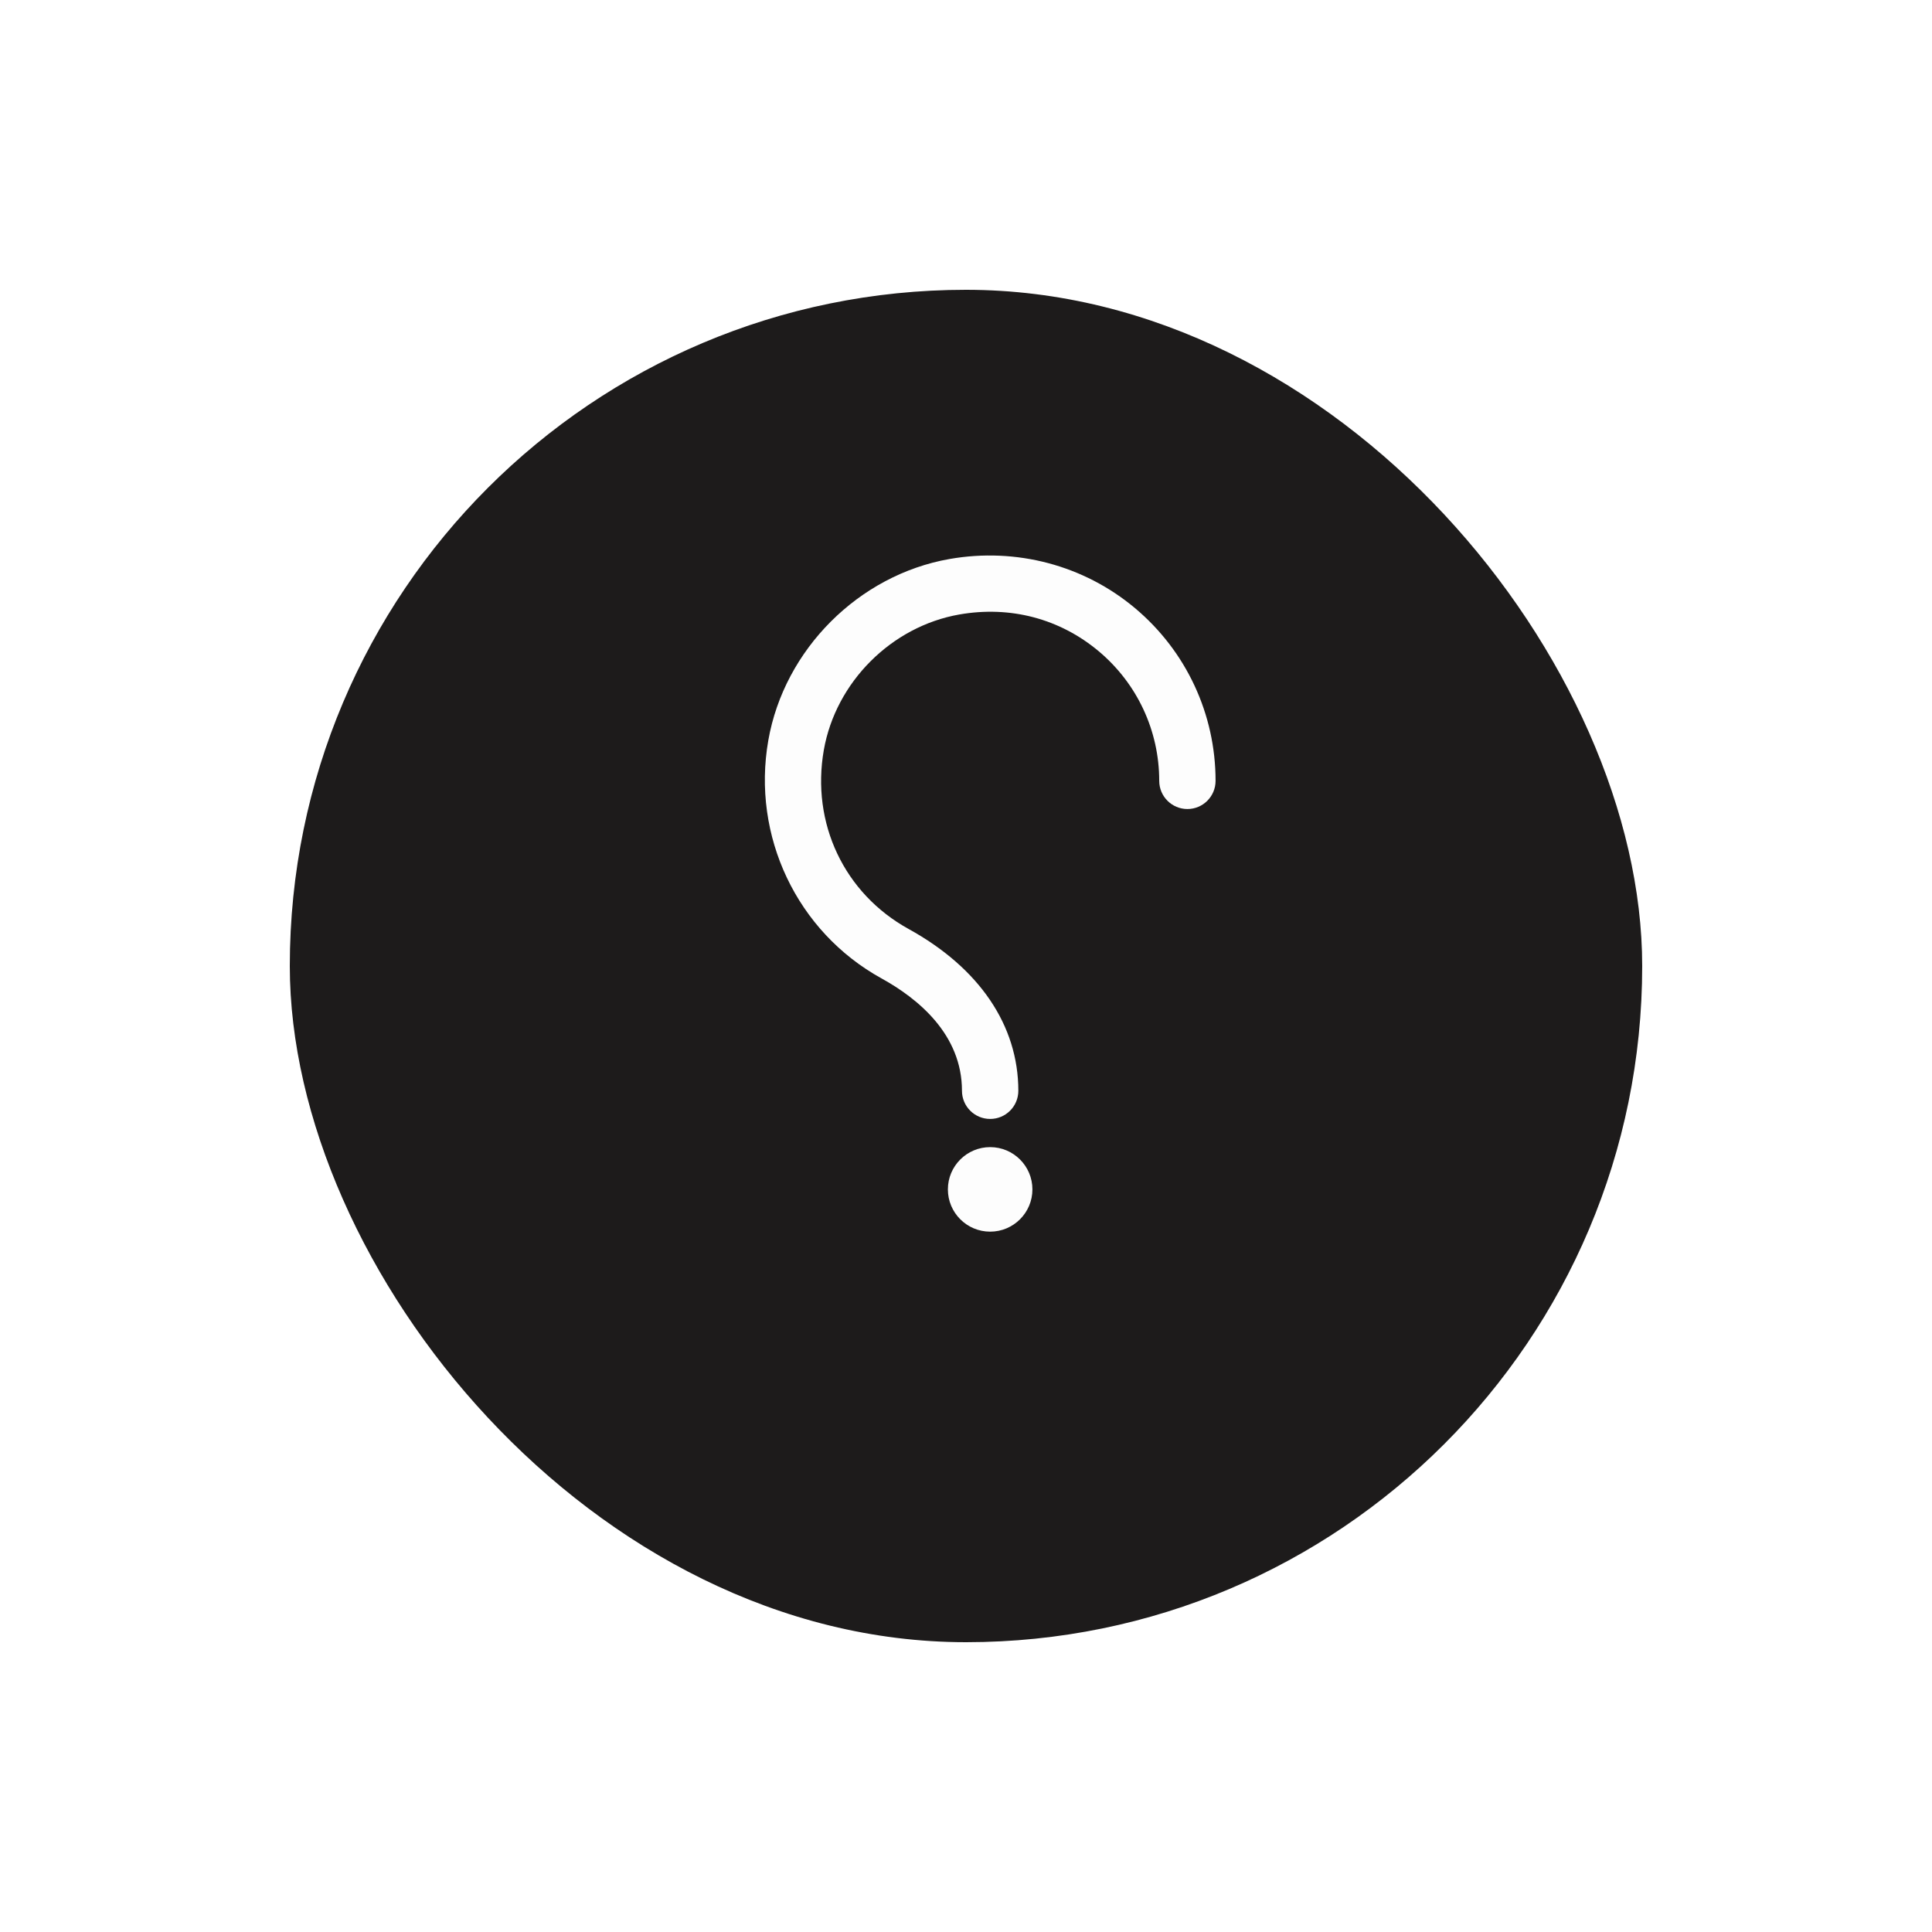 <svg width="80" height="80" viewBox="0 0 80 80" fill="none" xmlns="http://www.w3.org/2000/svg">
<g filter="url(#filter0_d_588_154)">
<rect x="12" y="8" width="56" height="56" rx="28" fill="#1D1B1B"/>
</g>
<path d="M41 46.333C41.644 46.333 42.167 45.812 42.167 45.166C42.167 42.462 40.554 40.083 37.627 38.469C34.959 36.999 33.58 34.088 34.113 31.055C34.607 28.245 36.912 25.939 39.722 25.445C41.837 25.074 43.888 25.617 45.5 26.97C47.09 28.305 48.001 30.26 48.001 32.333C48.001 32.977 48.524 33.5 49.168 33.5C49.812 33.5 50.334 32.977 50.334 32.333C50.334 29.568 49.119 26.962 47 25.183C44.882 23.405 42.08 22.663 39.319 23.147C35.56 23.806 32.475 26.892 31.815 30.651C31.117 34.62 33.001 38.582 36.5 40.513C38.02 41.35 39.833 42.838 39.833 45.166C39.833 45.812 40.356 46.333 41 46.333ZM42.75 49.25C42.75 50.216 41.966 51 41 51C40.034 51 39.25 50.216 39.25 49.25C39.25 48.284 40.034 47.5 41 47.5C41.966 47.5 42.75 48.284 42.75 49.25Z" fill="#FDFDFD"/>
<defs>
<filter id="filter0_d_588_154" x="0" y="0" width="80" height="80" filterUnits="userSpaceOnUse" color-interpolation-filters="sRGB">
<feFlood flood-opacity="0" result="BackgroundImageFix"/>
<feColorMatrix in="SourceAlpha" type="matrix" values="0 0 0 0 0 0 0 0 0 0 0 0 0 0 0 0 0 0 127 0" result="hardAlpha"/>
<feOffset dy="4"/>
<feGaussianBlur stdDeviation="6"/>
<feComposite in2="hardAlpha" operator="out"/>
<feColorMatrix type="matrix" values="0 0 0 0 0 0 0 0 0 0 0 0 0 0 0 0 0 0 0.19 0"/>
<feBlend mode="normal" in2="BackgroundImageFix" result="effect1_dropShadow_588_154"/>
<feBlend mode="normal" in="SourceGraphic" in2="effect1_dropShadow_588_154" result="shape"/>
</filter>
</defs>
</svg>
